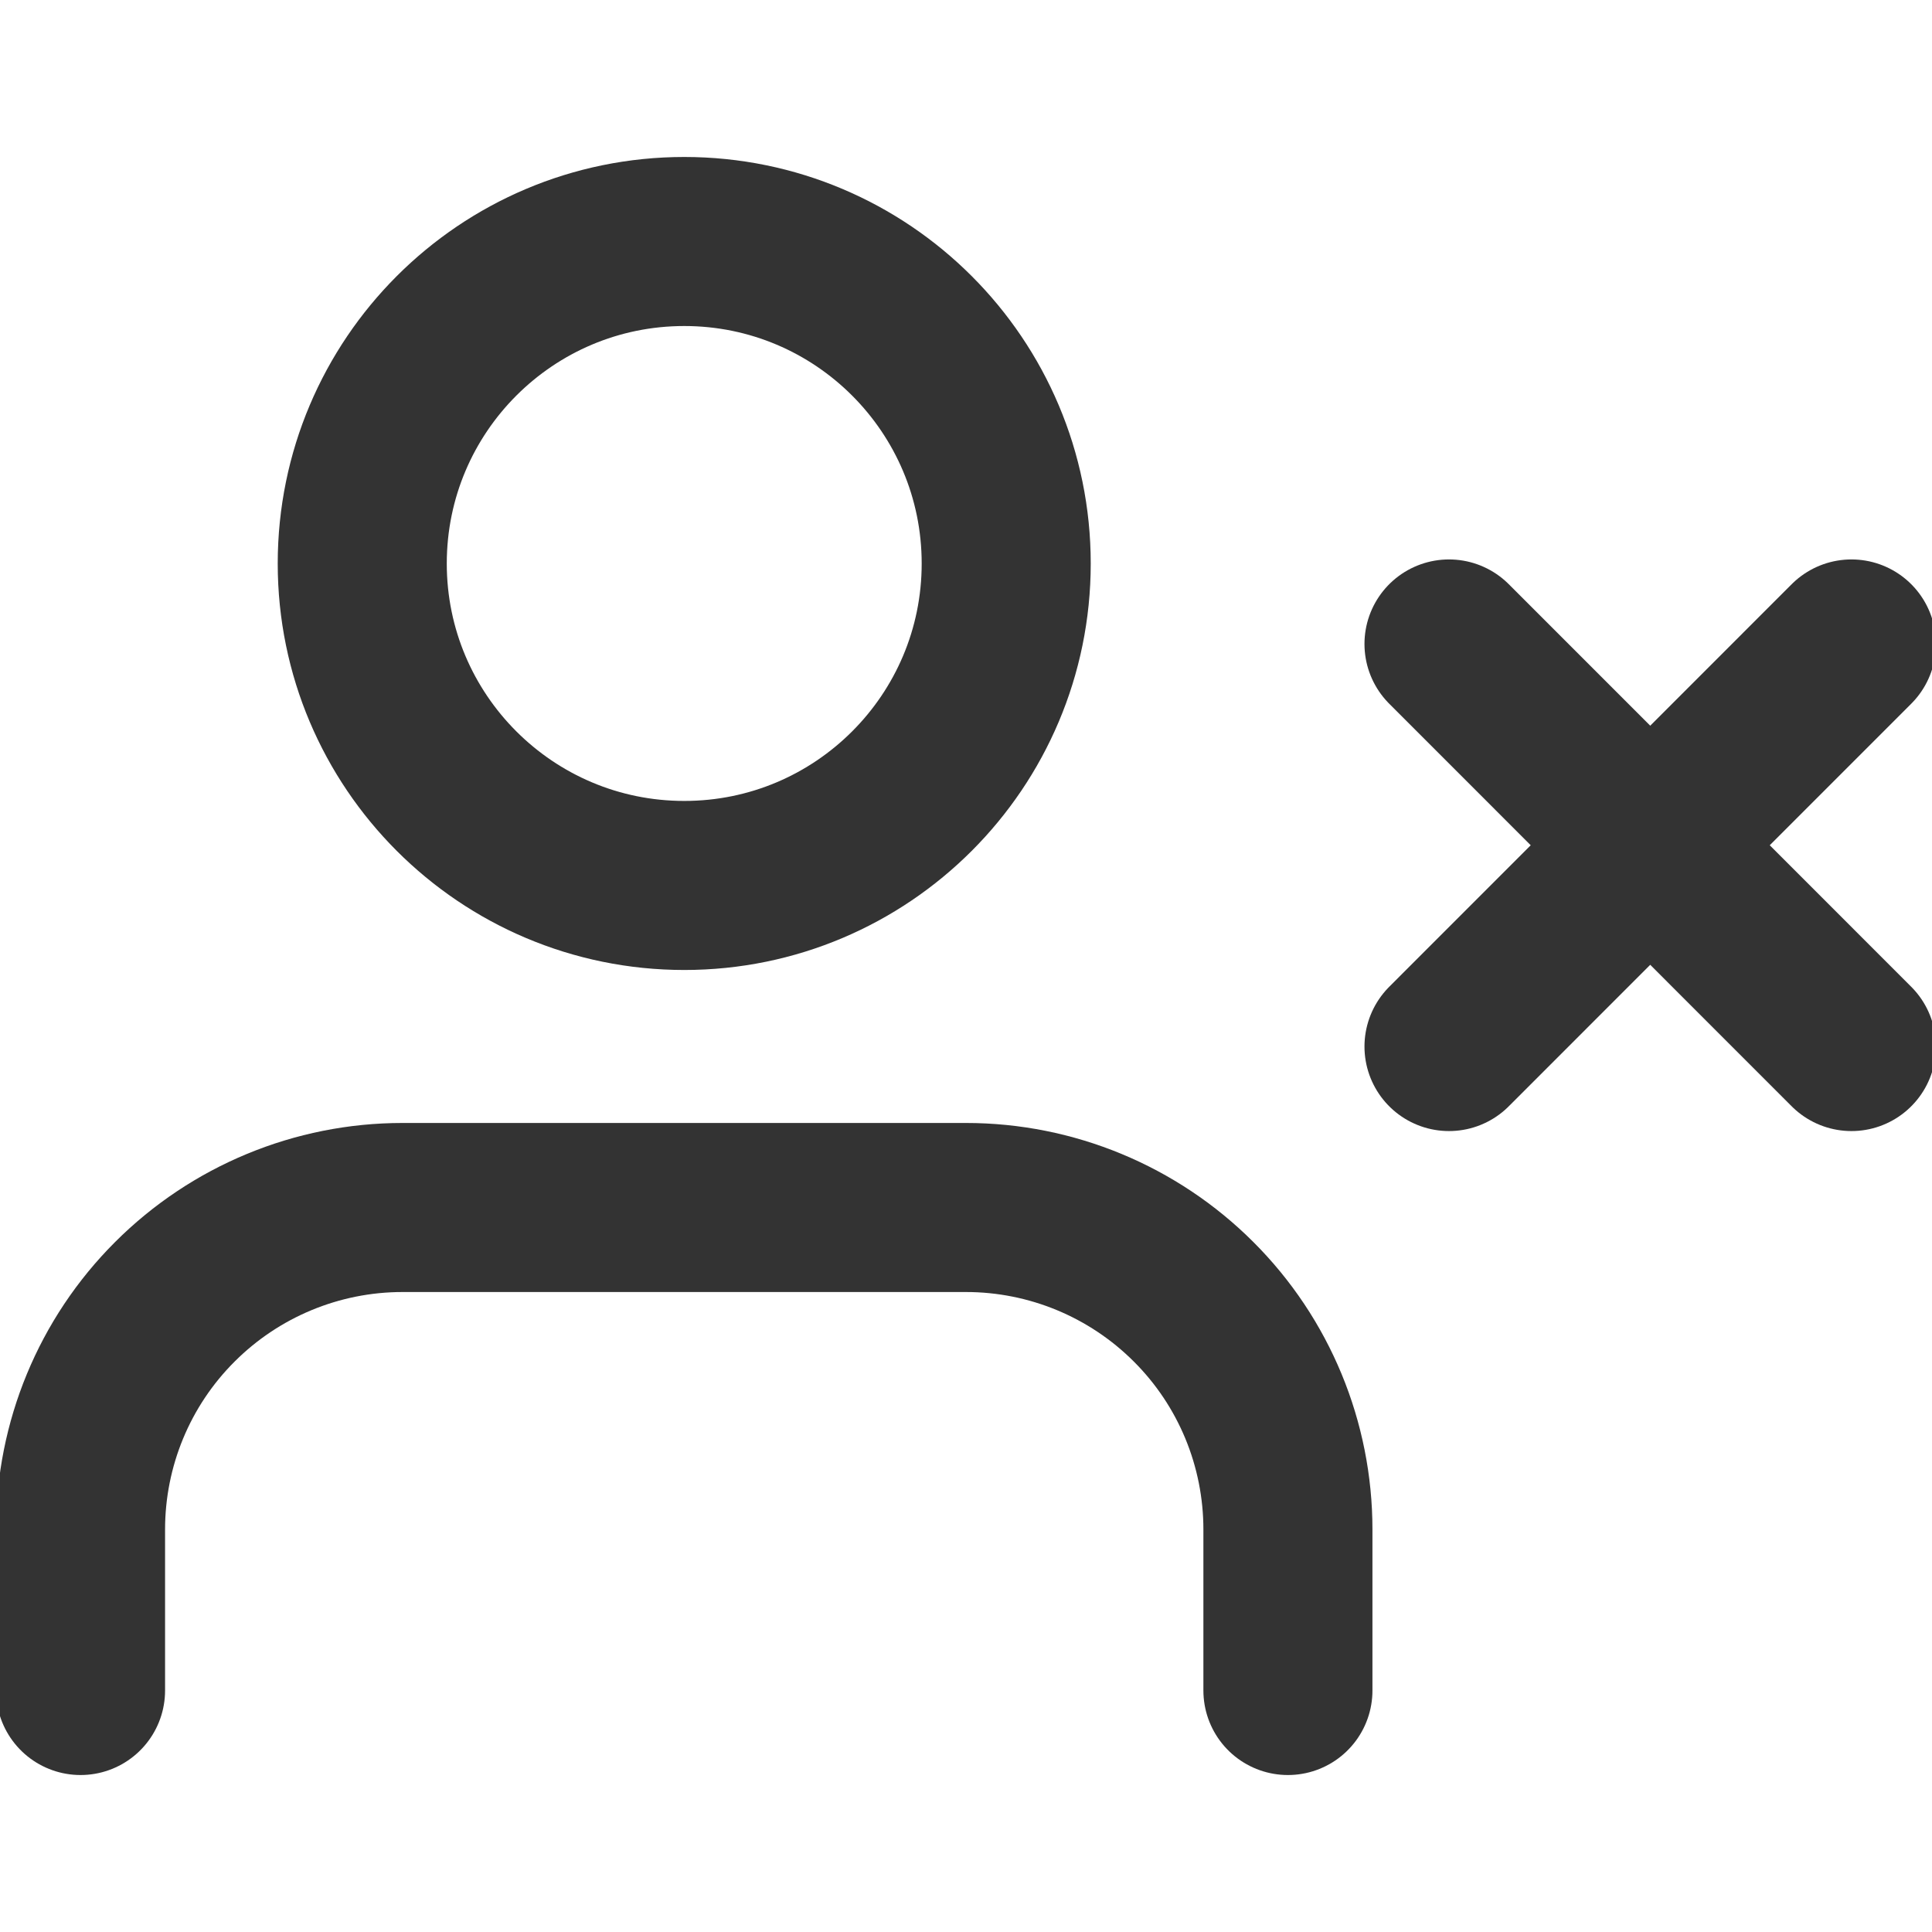 <svg width="16" height="16" viewBox="0 0 16 16" fill="none" xmlns="http://www.w3.org/2000/svg">
<g clip-path="url(#clip0_363_8346)">
<path d="M10.666 14V12.667C10.666 11.959 10.386 11.281 9.885 10.781C9.385 10.281 8.707 10 8 10H3.333C2.626 10 1.948 10.281 1.448 10.781C0.947 11.281 0.667 11.959 0.667 12.667V14" stroke="#333333" stroke-width="1.4" stroke-linecap="round" stroke-linejoin="round"/>
<path d="M5.667 7.333C7.139 7.333 8.333 6.139 8.333 4.667C8.333 3.194 7.139 2 5.667 2C4.194 2 3 3.194 3 4.667C3 6.139 4.194 7.333 5.667 7.333Z" stroke="#333333" stroke-width="1.4" stroke-linecap="round" stroke-linejoin="round"/>
<path d="M12 5.333L15.333 8.667" stroke="#333333" stroke-width="1.4" stroke-linecap="round" stroke-linejoin="round"/>
<path d="M15.333 5.333L12 8.667" stroke="#333333" stroke-width="1.4" stroke-linecap="round" stroke-linejoin="round"/>
</g>
<defs>
<clipPath id="clip0_363_8346">
<rect width="16" height="16" fill="white"/>
</clipPath>
</defs>
</svg>
